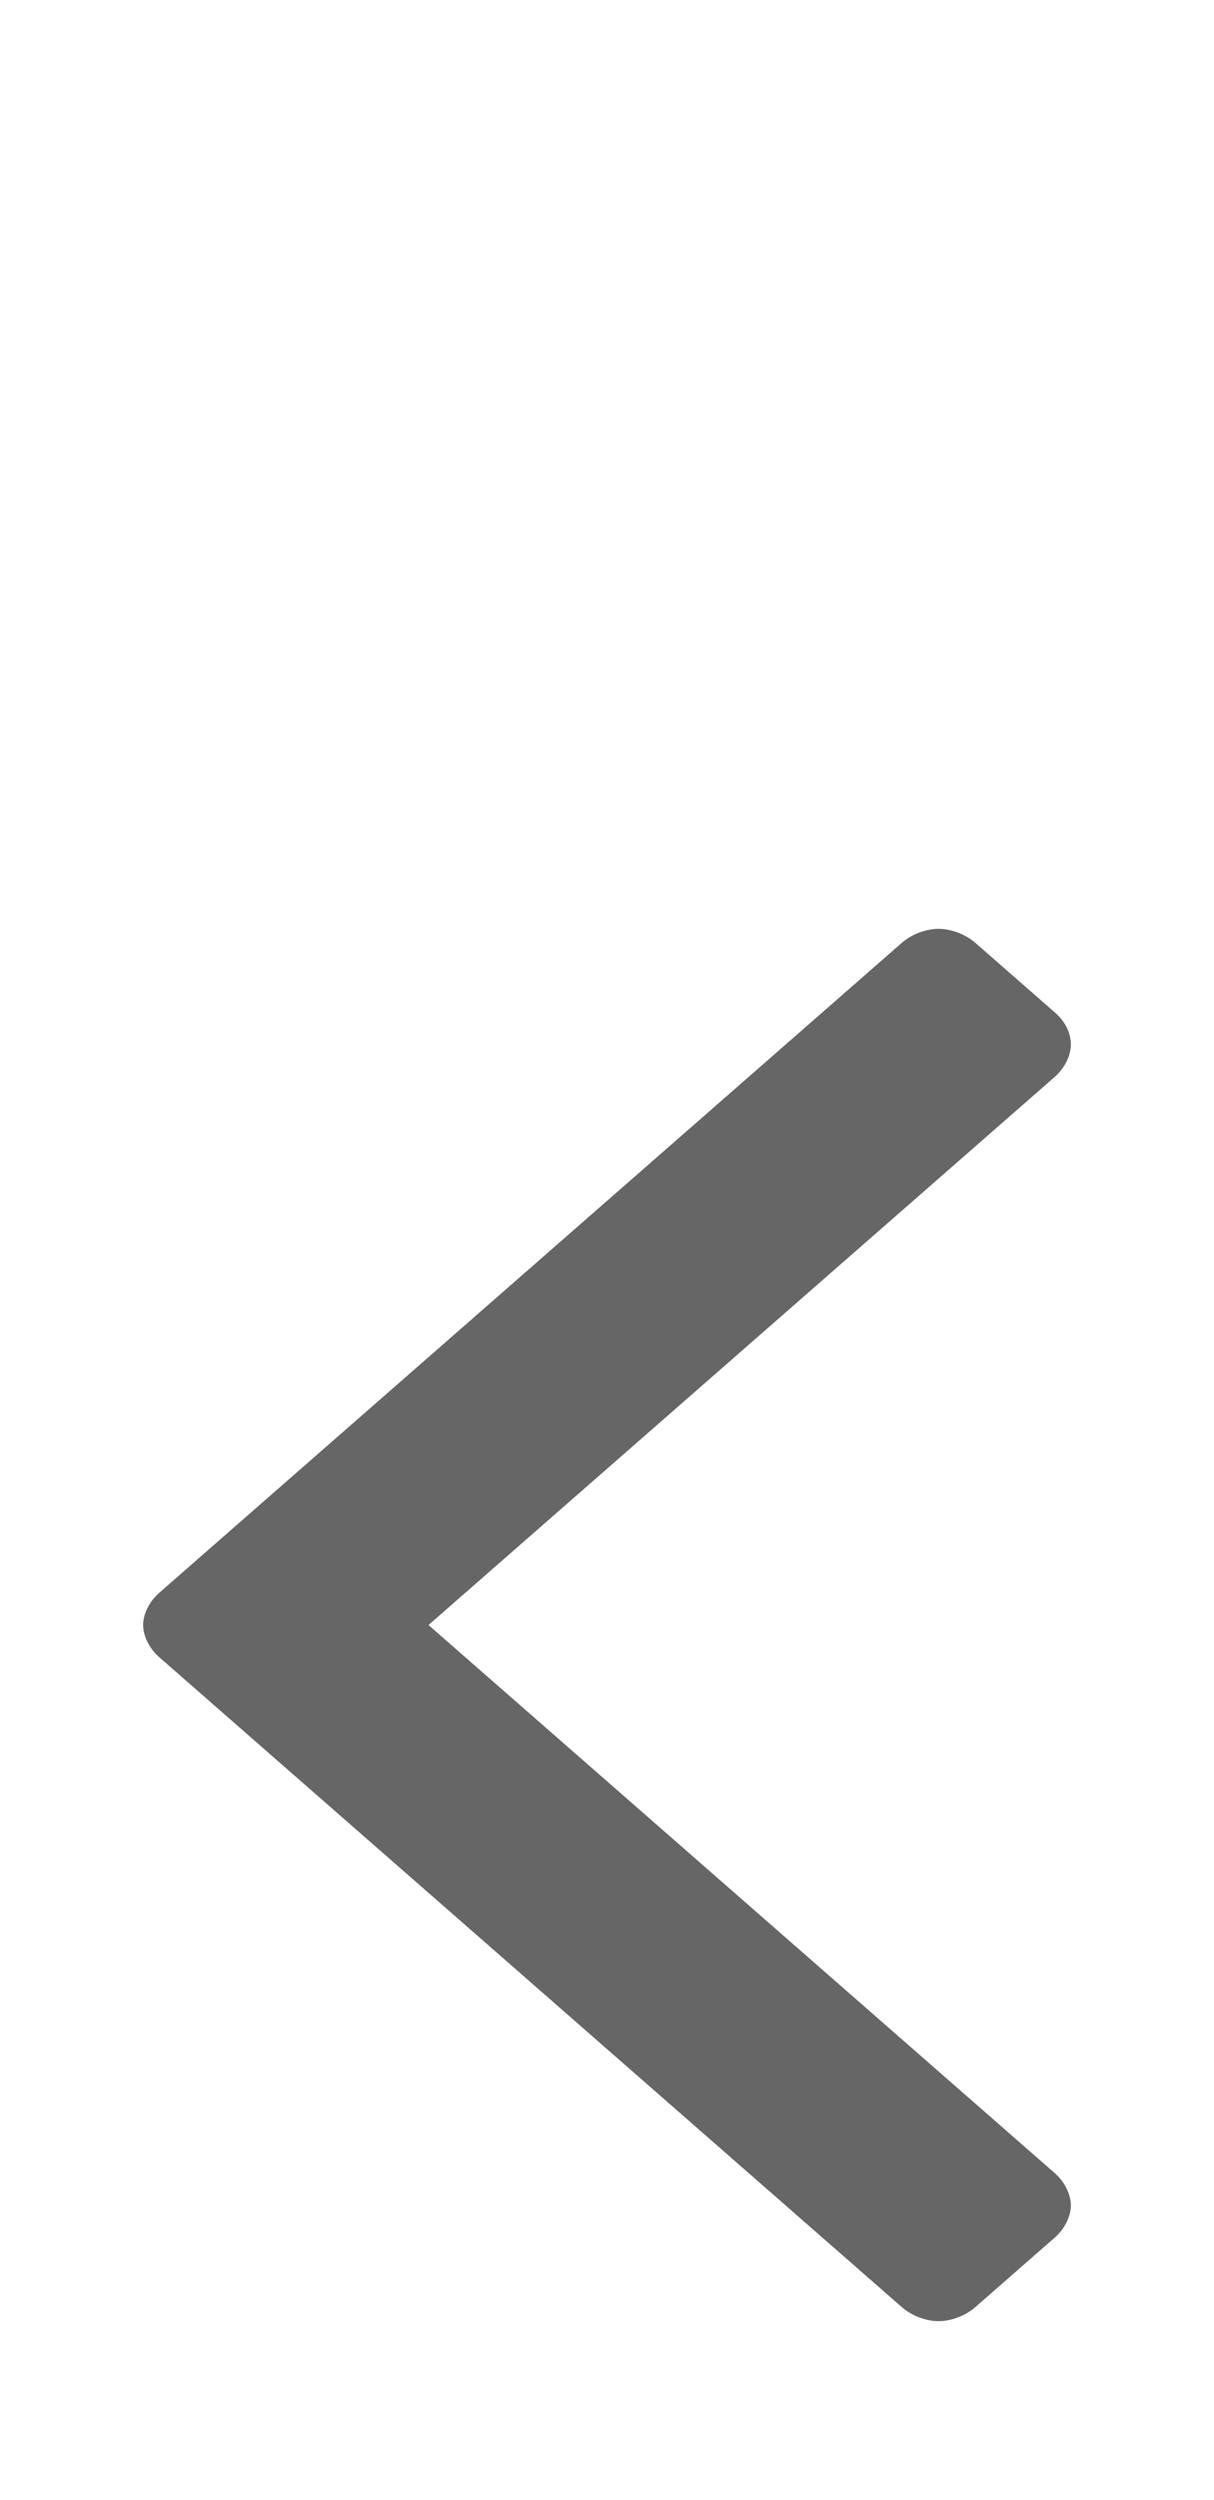 <svg width="34" height="70" viewBox="0 0 34 70" fill="none" xmlns="http://www.w3.org/2000/svg">
<g filter="url(#filter0_dd)">
<path d="M29.991 21.25C29.991 21.562 29.812 21.914 29.545 22.148L12.001 37.5L29.545 52.851C29.813 53.086 29.991 53.437 29.991 53.75C29.991 54.062 29.812 54.413 29.545 54.648L27.313 56.601C27.045 56.836 26.644 56.992 26.286 56.992C25.929 56.992 25.527 56.835 25.259 56.601L4.456 38.398C4.188 38.163 4.009 37.812 4.009 37.499C4.009 37.186 4.188 36.835 4.456 36.601L25.259 18.397C25.527 18.163 25.929 18.007 26.286 18.007C26.644 18.007 27.045 18.163 27.313 18.397L29.545 20.35C29.813 20.585 29.991 20.897 29.991 21.249V21.25Z" fill="#666666"/>
</g>
<defs>
<filter id="filter0_dd" x="-2" y="0" width="38" height="78" filterUnits="userSpaceOnUse" color-interpolation-filters="sRGB">
<feFlood flood-opacity="0" result="BackgroundImageFix"/>
<feColorMatrix in="SourceAlpha" type="matrix" values="0 0 0 0 0 0 0 0 0 0 0 0 0 0 0 0 0 0 127 0"/>
<feOffset dy="4"/>
<feGaussianBlur stdDeviation="2"/>
<feColorMatrix type="matrix" values="0 0 0 0 0 0 0 0 0 0 0 0 0 0 0 0 0 0 0.25 0"/>
<feBlend mode="normal" in2="BackgroundImageFix" result="effect1_dropShadow"/>
<feColorMatrix in="SourceAlpha" type="matrix" values="0 0 0 0 0 0 0 0 0 0 0 0 0 0 0 0 0 0 127 0"/>
<feOffset dy="4"/>
<feGaussianBlur stdDeviation="2"/>
<feColorMatrix type="matrix" values="0 0 0 0 0 0 0 0 0 0 0 0 0 0 0 0 0 0 0.25 0"/>
<feBlend mode="normal" in2="effect1_dropShadow" result="effect2_dropShadow"/>
<feBlend mode="normal" in="SourceGraphic" in2="effect2_dropShadow" result="shape"/>
</filter>
</defs>
</svg>
